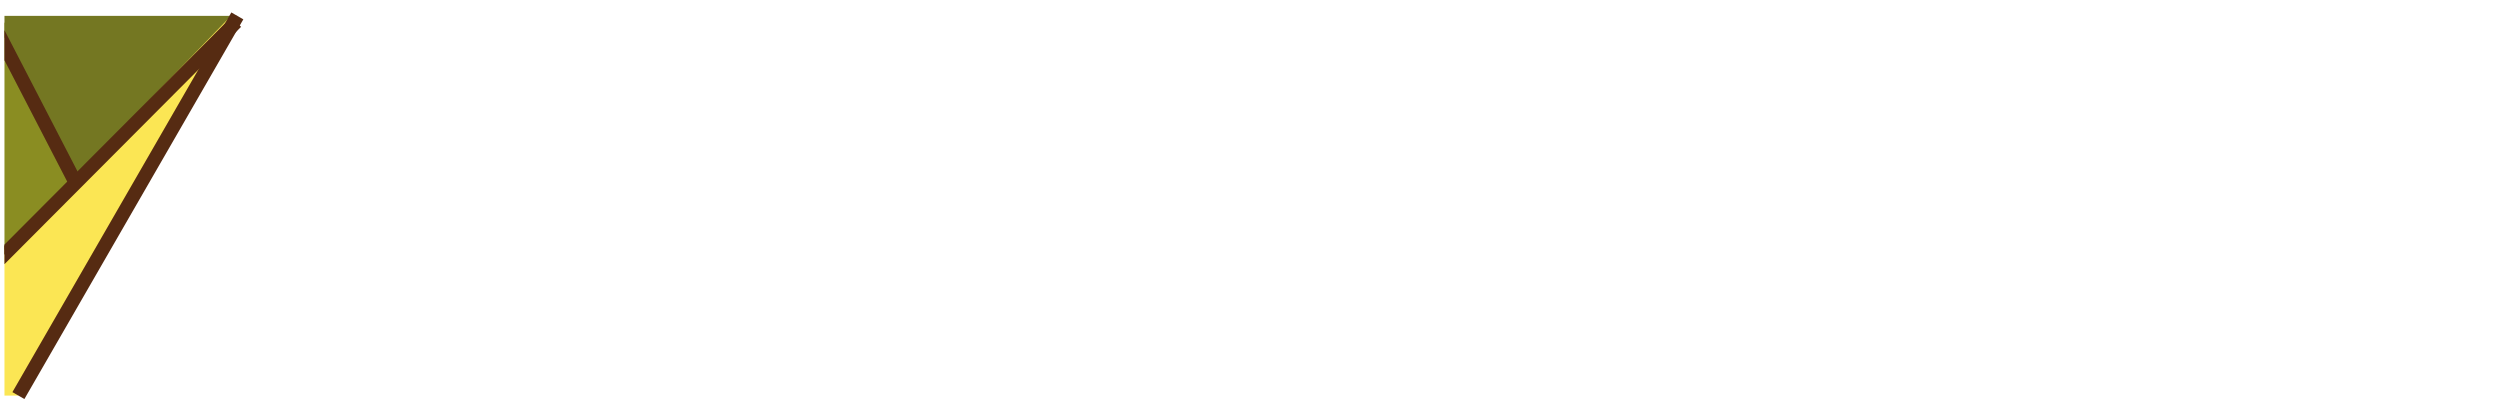 <?xml version="1.0" encoding="utf-8"?>
<!-- Generator: Adobe Illustrator 17.0.1, SVG Export Plug-In . SVG Version: 6.00 Build 0)  -->
<!DOCTYPE svg PUBLIC "-//W3C//DTD SVG 1.1//EN" "http://www.w3.org/Graphics/SVG/1.1/DTD/svg11.dtd">
<svg version="1.1" id="Layer_1" xmlns="http://www.w3.org/2000/svg" xmlns:xlink="http://www.w3.org/1999/xlink" x="0px" y="0px"
	 width="360px" height="60px" viewBox="0 0 360 60" enable-background="new 0 0 360 60" xml:space="preserve">

<polygon fill="#8A8D22" points="0.643,36.007 11.568,25.673 0.643,3.19 "/>
<polygon fill="#747722" points="0.643,36.646 1.488,35.784 0.643,35.326 "/>
<polygon fill="#747722" points="0.643,2.289 0.643,5.371 10.9,25.632 34.175,2.289 "/>
<polygon fill="#FBE654" points="0.643,35.965 0.643,56.964 2.649,56.964 33.014,2.538 "/>
<g>
	<defs>
		<rect id="SVGID_3_" x="0.642" y="0.001" width="359.357" height="60"/>
	</defs>
	<clipPath id="SVGID_4_">
		<use xlink:href="#SVGID_3_"  overflow="visible"/>
	</clipPath>
	
		<line clip-path="url(#SVGID_4_)" fill="none" stroke="#562B12" stroke-width="1.994" stroke-miterlimit="10" x1="34.01" y1="3.162" x2="-19.693" y2="57.03"/>
	
		<line clip-path="url(#SVGID_4_)" fill="none" stroke="#562B12" stroke-width="1.994" stroke-miterlimit="10" x1="-36.344" y1="16.145" x2="0.733" y2="36.542"/>
	
		<line clip-path="url(#SVGID_4_)" fill="none" stroke="#562B12" stroke-width="1.994" stroke-miterlimit="10" x1="10.9" y1="26.343" x2="-0.918" y2="3.495"/>
	
		<line clip-path="url(#SVGID_4_)" fill="none" stroke="#562B12" stroke-width="1.994" stroke-miterlimit="10" x1="2.649" y1="56.964" x2="34.176" y2="2.289"/>
</g>
</svg>
